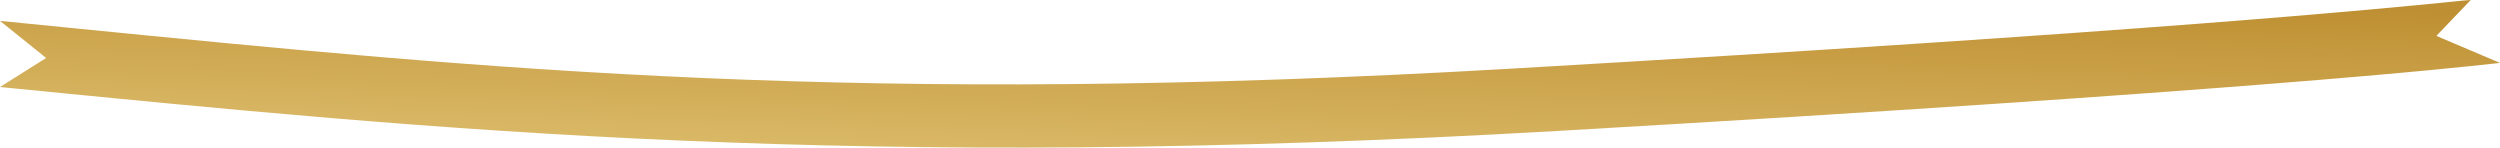 <svg width="271" height="16" viewBox="0 0 271 16" fill="none" xmlns="http://www.w3.org/2000/svg">
<path fill-rule="evenodd" clip-rule="evenodd" d="M0 2.262C0.962 2.358 1.919 2.453 2.872 2.549C4.319 2.693 5.756 2.837 7.182 2.978C53.436 7.573 93.359 11.517 163.532 7.457C233.858 3.39 258.458 0.92 265.507 0.212C266.859 0.076 267.565 0.005 267.825 0L264.102 3.892L271 6.821C270.963 6.821 270.751 6.844 270.324 6.892C266.328 7.336 243.508 9.875 169.045 14.183C92.591 18.599 47.735 14.158 0.25 9.456L0.198 9.451C0.132 9.445 0.066 9.438 0 9.432L5 6.286L0 2.262Z" fill="url(#paint0_linear_269_2363)"/>
<defs>
<linearGradient id="paint0_linear_269_2363" x1="-53.699" y1="28.557" x2="-52.442" y2="-9.166" gradientUnits="userSpaceOnUse">
<stop stop-color="#F0DB92"/>
<stop offset="1" stop-color="#BF9033"/>
</linearGradient>
</defs>
</svg>

